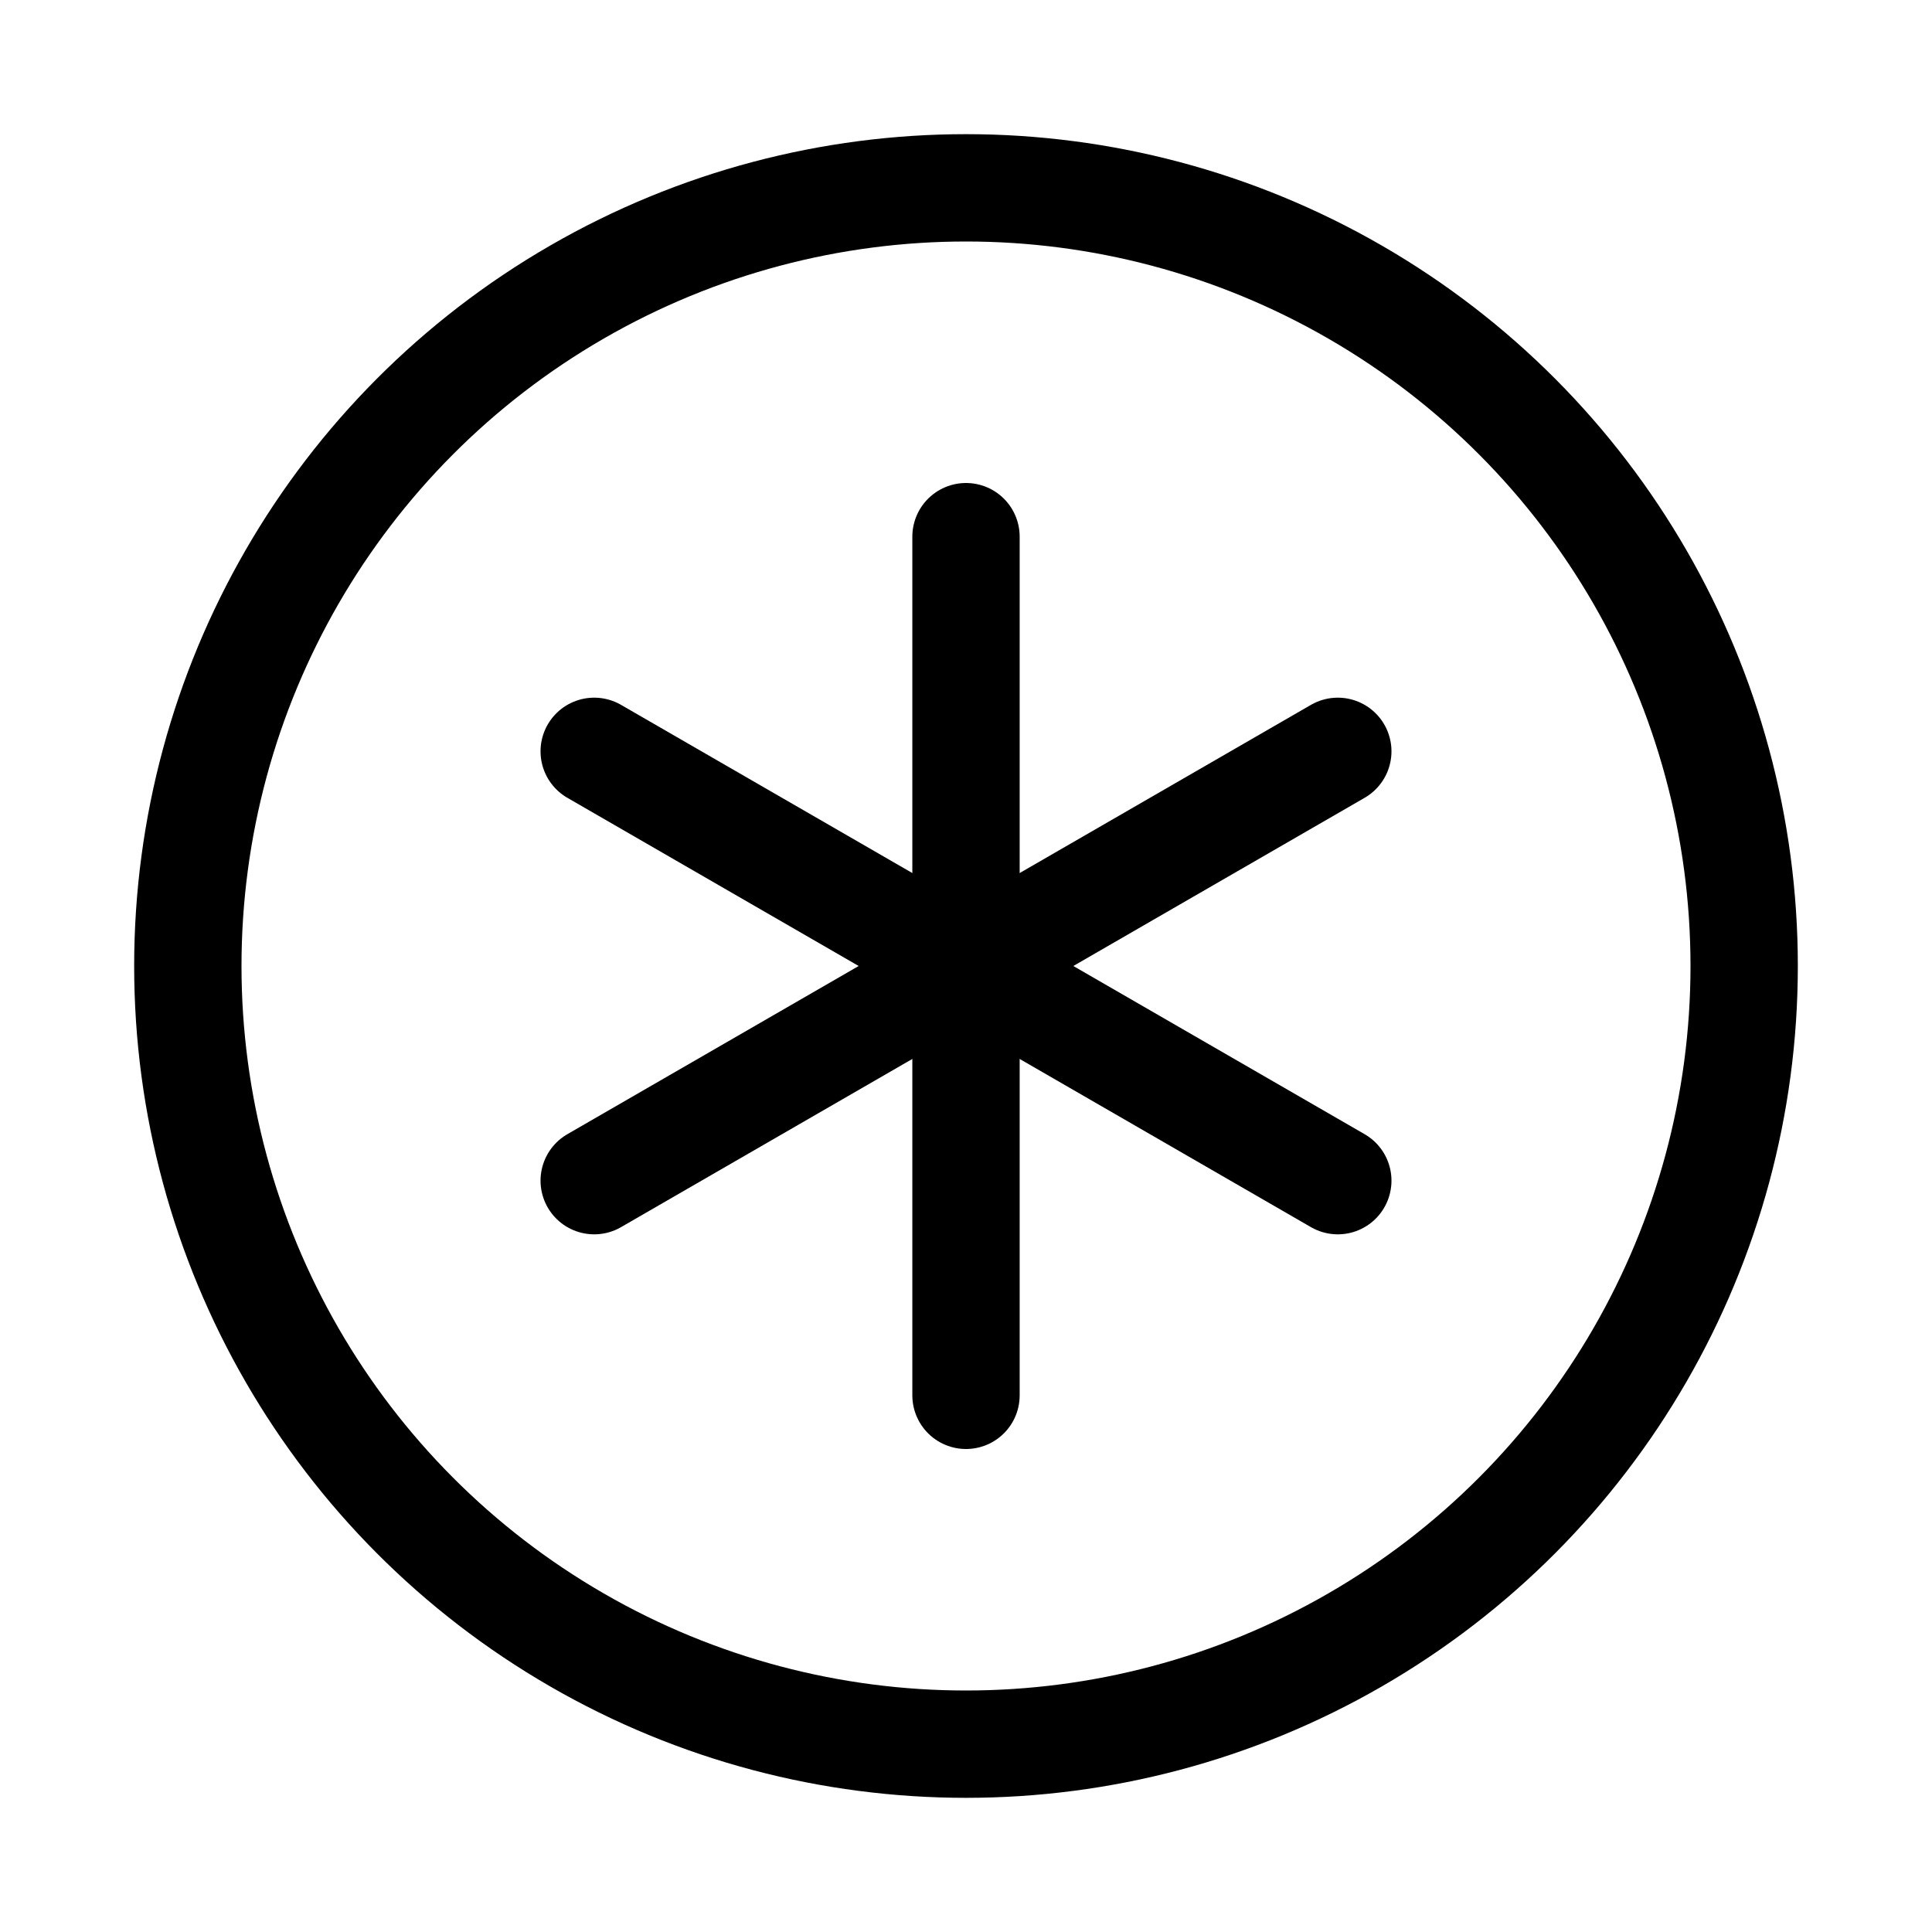 <svg xmlns="http://www.w3.org/2000/svg" height="18" width="18" viewBox="0 0 18 18"><title>circle asterisk</title><g fill="none" stroke="currentColor" class="nc-icon-wrapper"><circle cx="9" cy="9" r="7.25" stroke-linecap="round" stroke-linejoin="round"></circle><line x1="9" y1="13" x2="9" y2="5" stroke-linecap="round" stroke-linejoin="round" stroke="currentColor"></line><line x1="12.464" y1="11" x2="5.536" y2="7" stroke-linecap="round" stroke-linejoin="round" stroke="currentColor"></line><line x1="5.536" y1="11" x2="12.464" y2="7" stroke-linecap="round" stroke-linejoin="round" stroke="currentColor"></line></g></svg>
